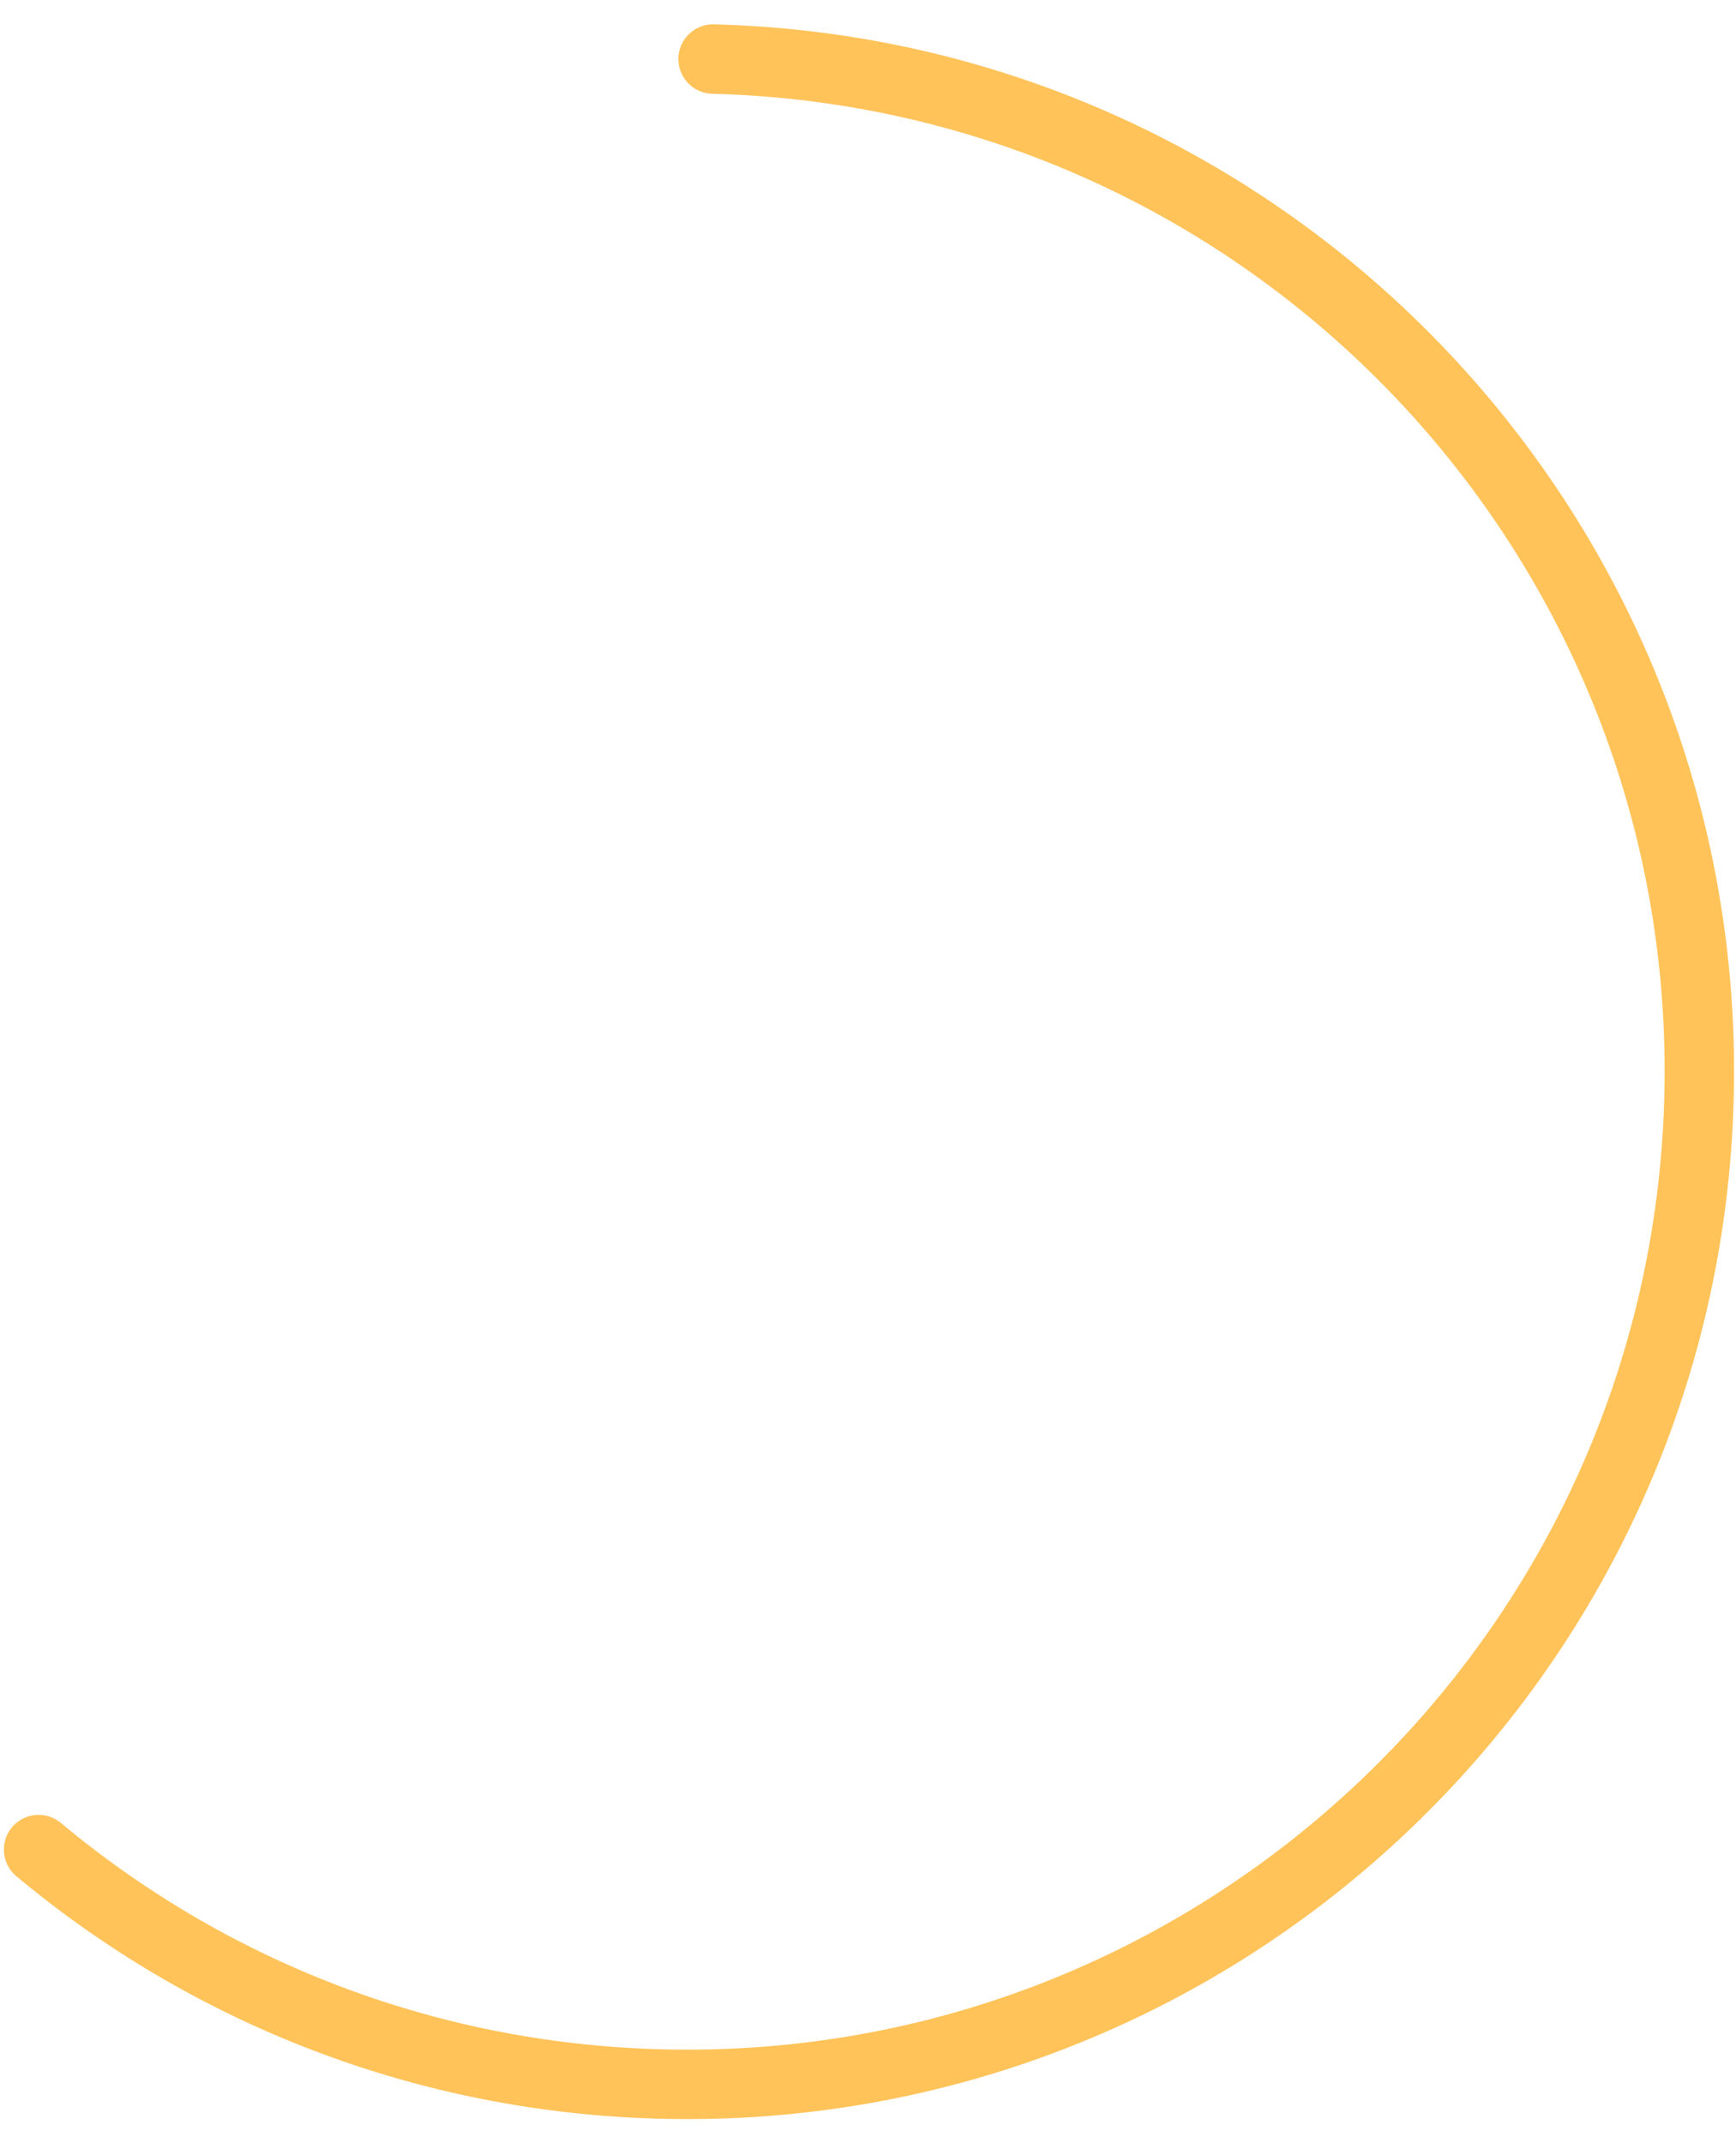 <svg width="94" height="116" viewBox="0 0 100 122" fill="none" xmlns="http://www.w3.org/2000/svg">
<path d="M41.077 2.698C73.276 3.532 98.703 30.311 97.869 62.51C97.034 94.71 70.255 120.136 38.056 119.302C24.398 118.948 11.958 113.926 2.224 105.802" stroke="#FFC35A" stroke-width="4" stroke-linecap="round"/>
</svg>

